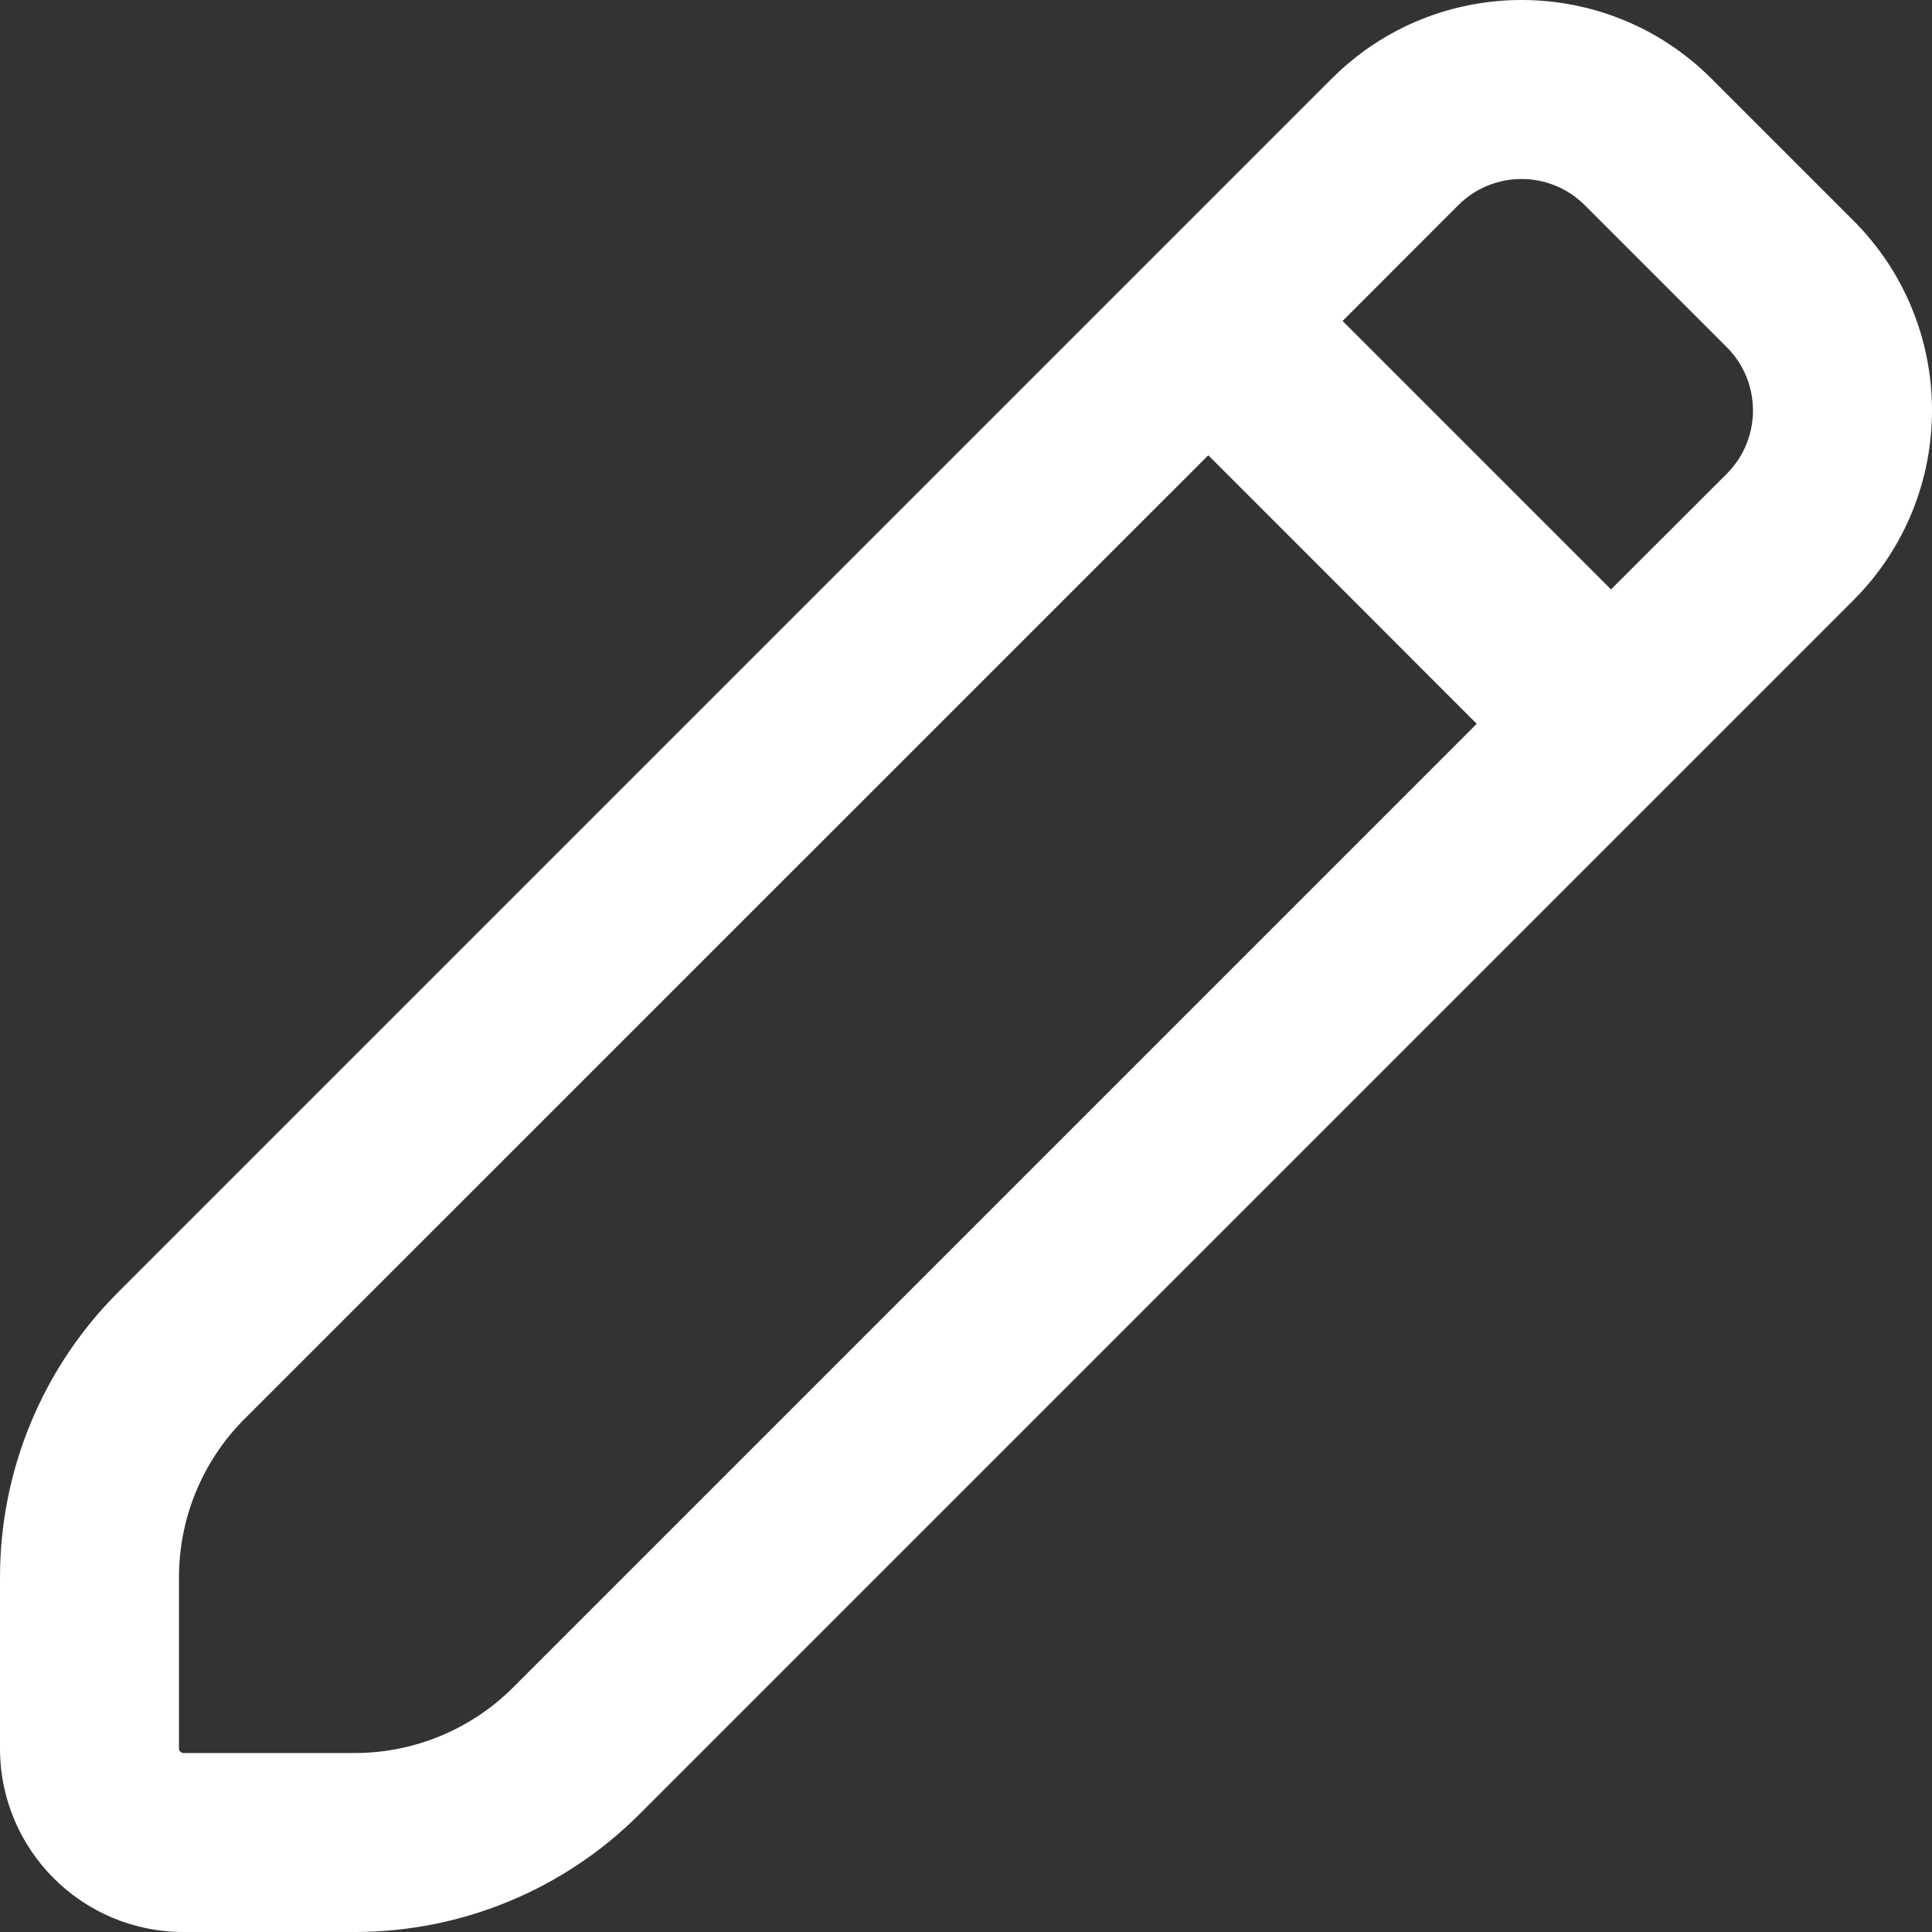<svg width="14" height="14" viewBox="0 0 14 14" fill="none" xmlns="http://www.w3.org/2000/svg">
<rect x="0" y="0" width="14" height="14" fill="#333333" stroke="none"/>
<path d="M12.402 0.57L13.43 1.598C14.19 2.358 14.19 3.59 13.43 4.35L11.674 6.106L4.635 13.145C4.088 13.693 3.345 14 2.571 14H1.33C0.595 14 0 13.405 0 12.67V11.429C0 10.655 0.308 9.912 0.855 9.365L7.894 2.326L7.894 2.326L9.65 0.57C10.41 -0.19 11.642 -0.19 12.402 0.57ZM8.756 3.299L1.772 10.282C1.468 10.586 1.297 10.999 1.297 11.429V12.67C1.297 12.688 1.312 12.703 1.33 12.703H2.571C3.001 12.703 3.414 12.532 3.718 12.228L10.701 5.245L8.756 3.299ZM10.567 1.487L9.729 2.326L11.674 4.271L12.513 3.433C12.766 3.18 12.766 2.769 12.513 2.516L11.484 1.487C11.231 1.234 10.82 1.234 10.567 1.487Z" fill="white"/>
</svg>
